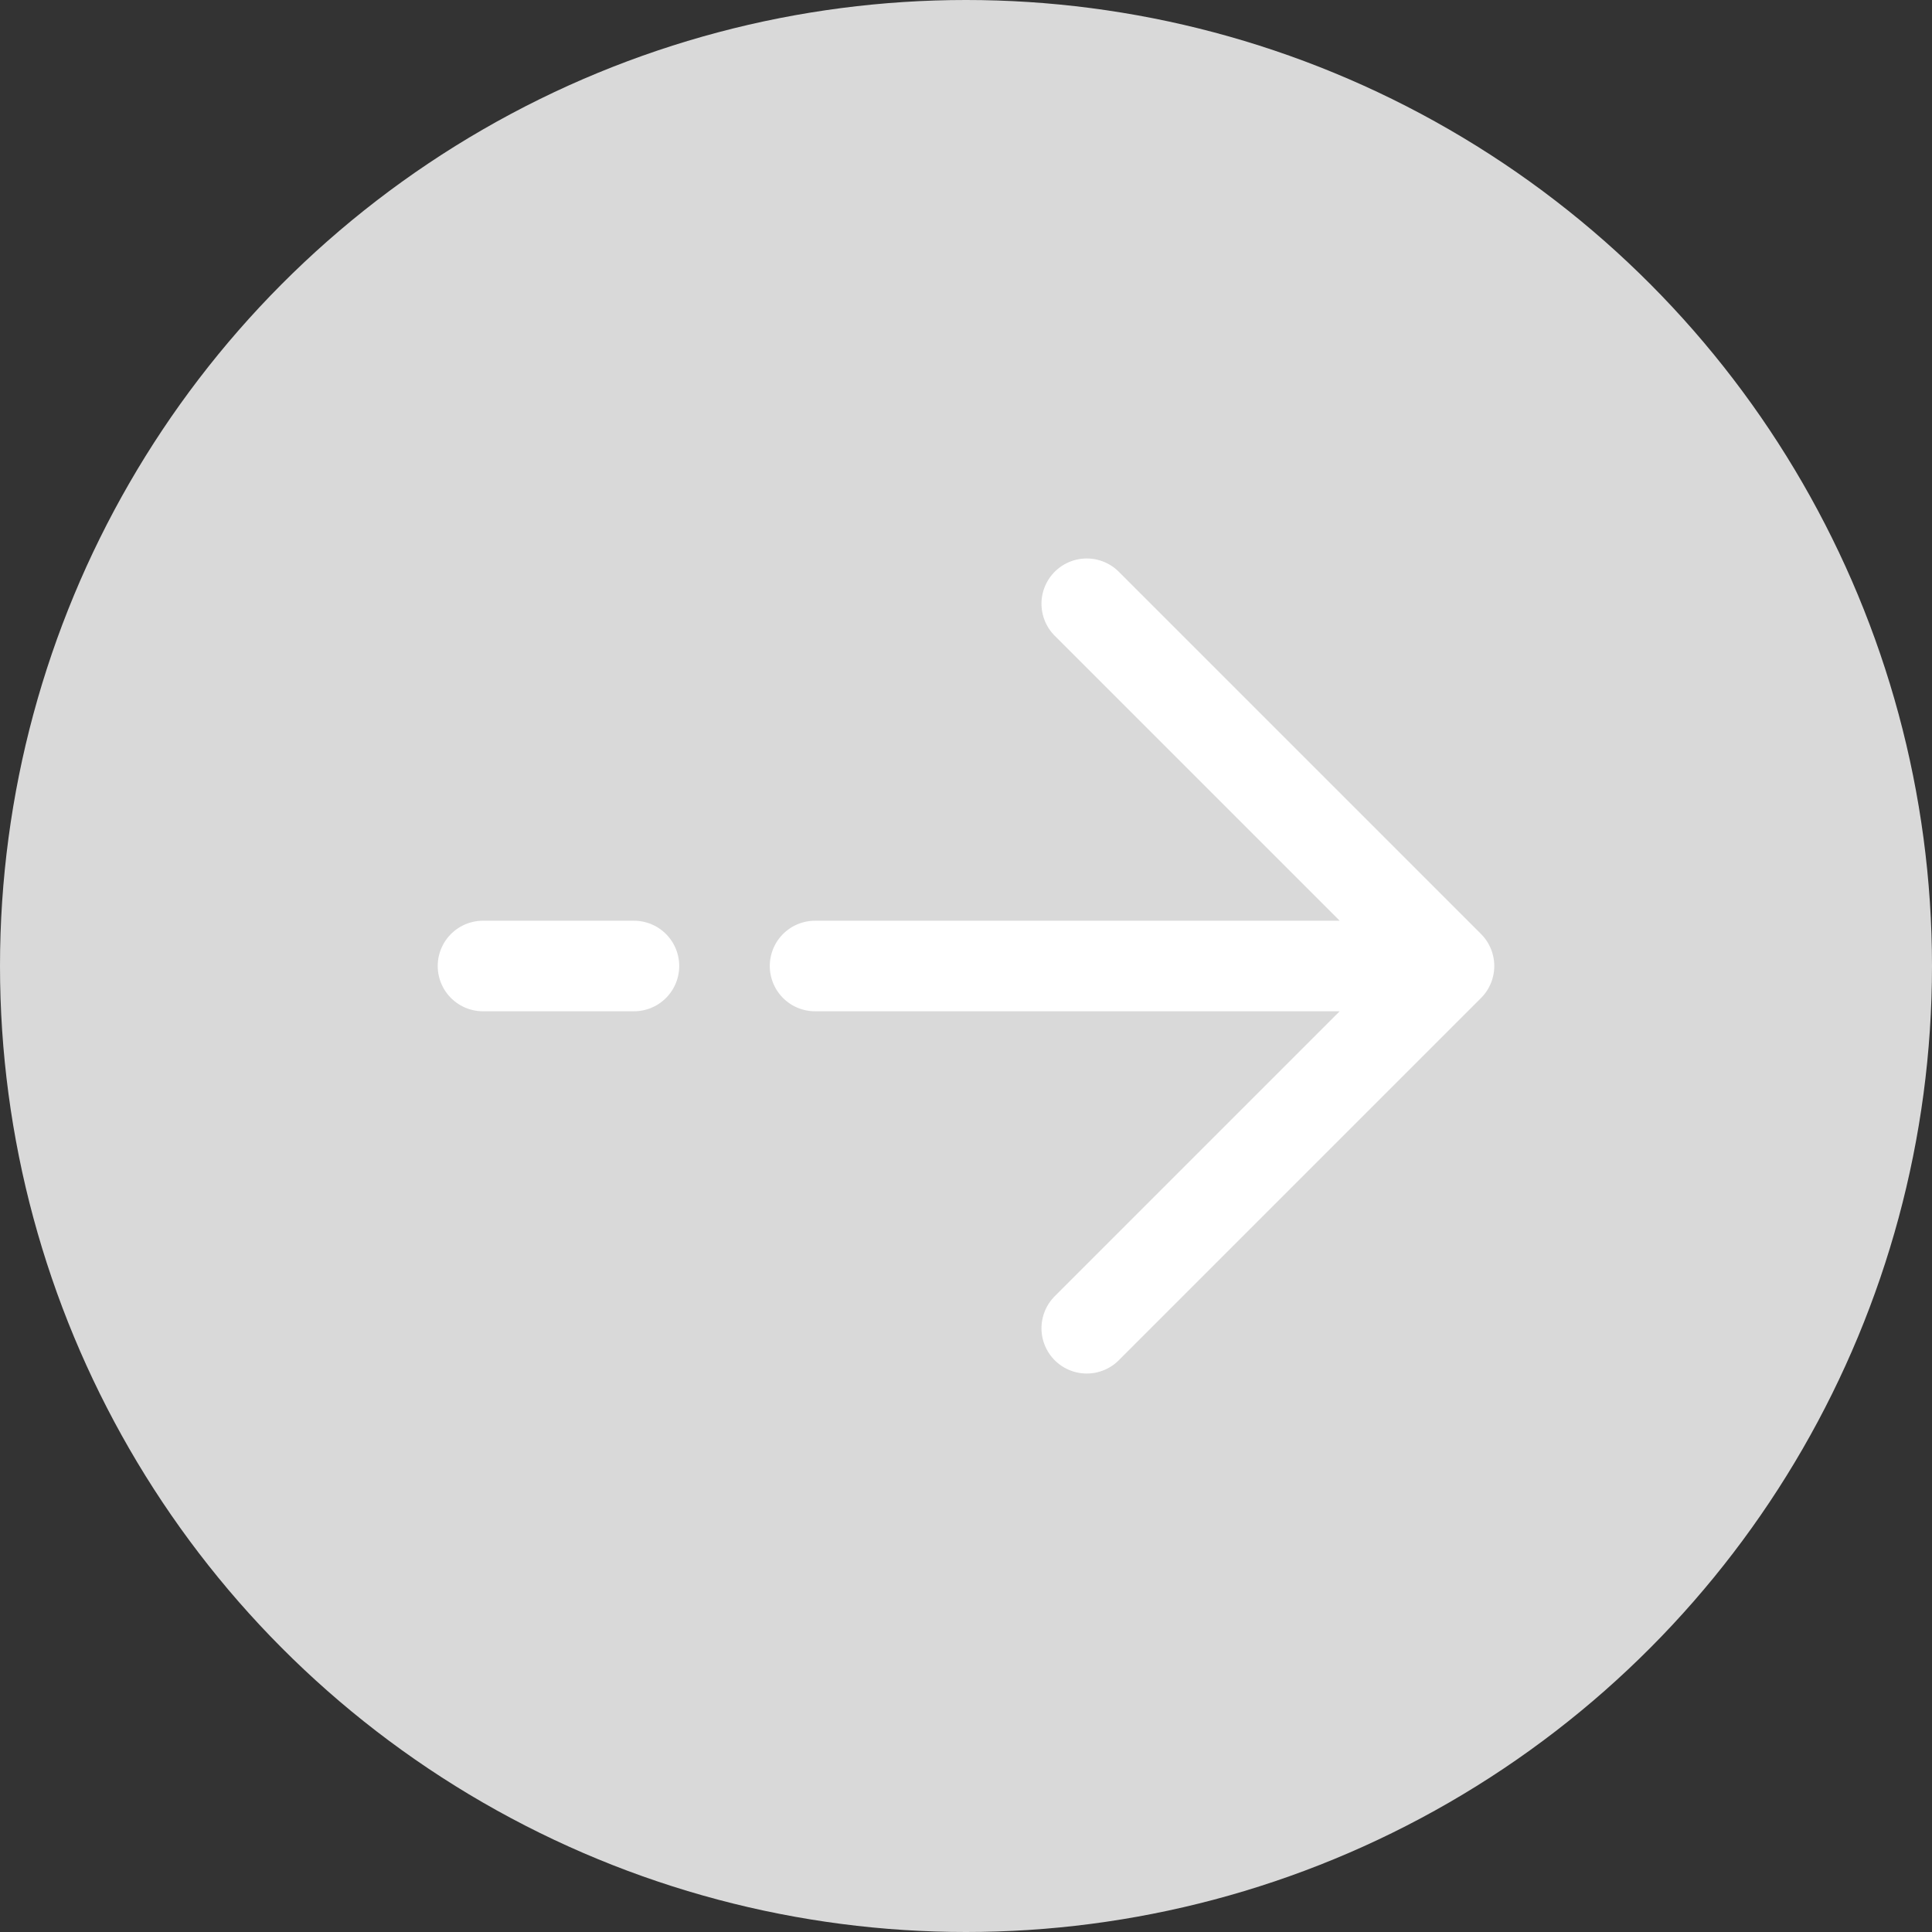 <svg width="32" height="32" viewBox="0 0 32 32" fill="none" xmlns="http://www.w3.org/2000/svg">
<rect x="0" y="0" width="32" height="32" fill="#333333" stroke="none"/>
<g id="Group 427320620">
<circle id="Ellipse 34" cx="16" cy="16" r="16" fill="#D9D9D9"/>
<g id="Vector">
<path d="M24 16L18 10L24 16ZM24 16L18 22L24 16ZM24 16H13.5H24ZM8 16H10.5H8Z" fill="white"/>
<path d="M24 16L18 10M24 16L18 22M24 16H13.5M8 16H10.5" stroke="white" stroke-width="1.5" stroke-linecap="round" stroke-linejoin="round"/>
</g>
</g>
</svg>
